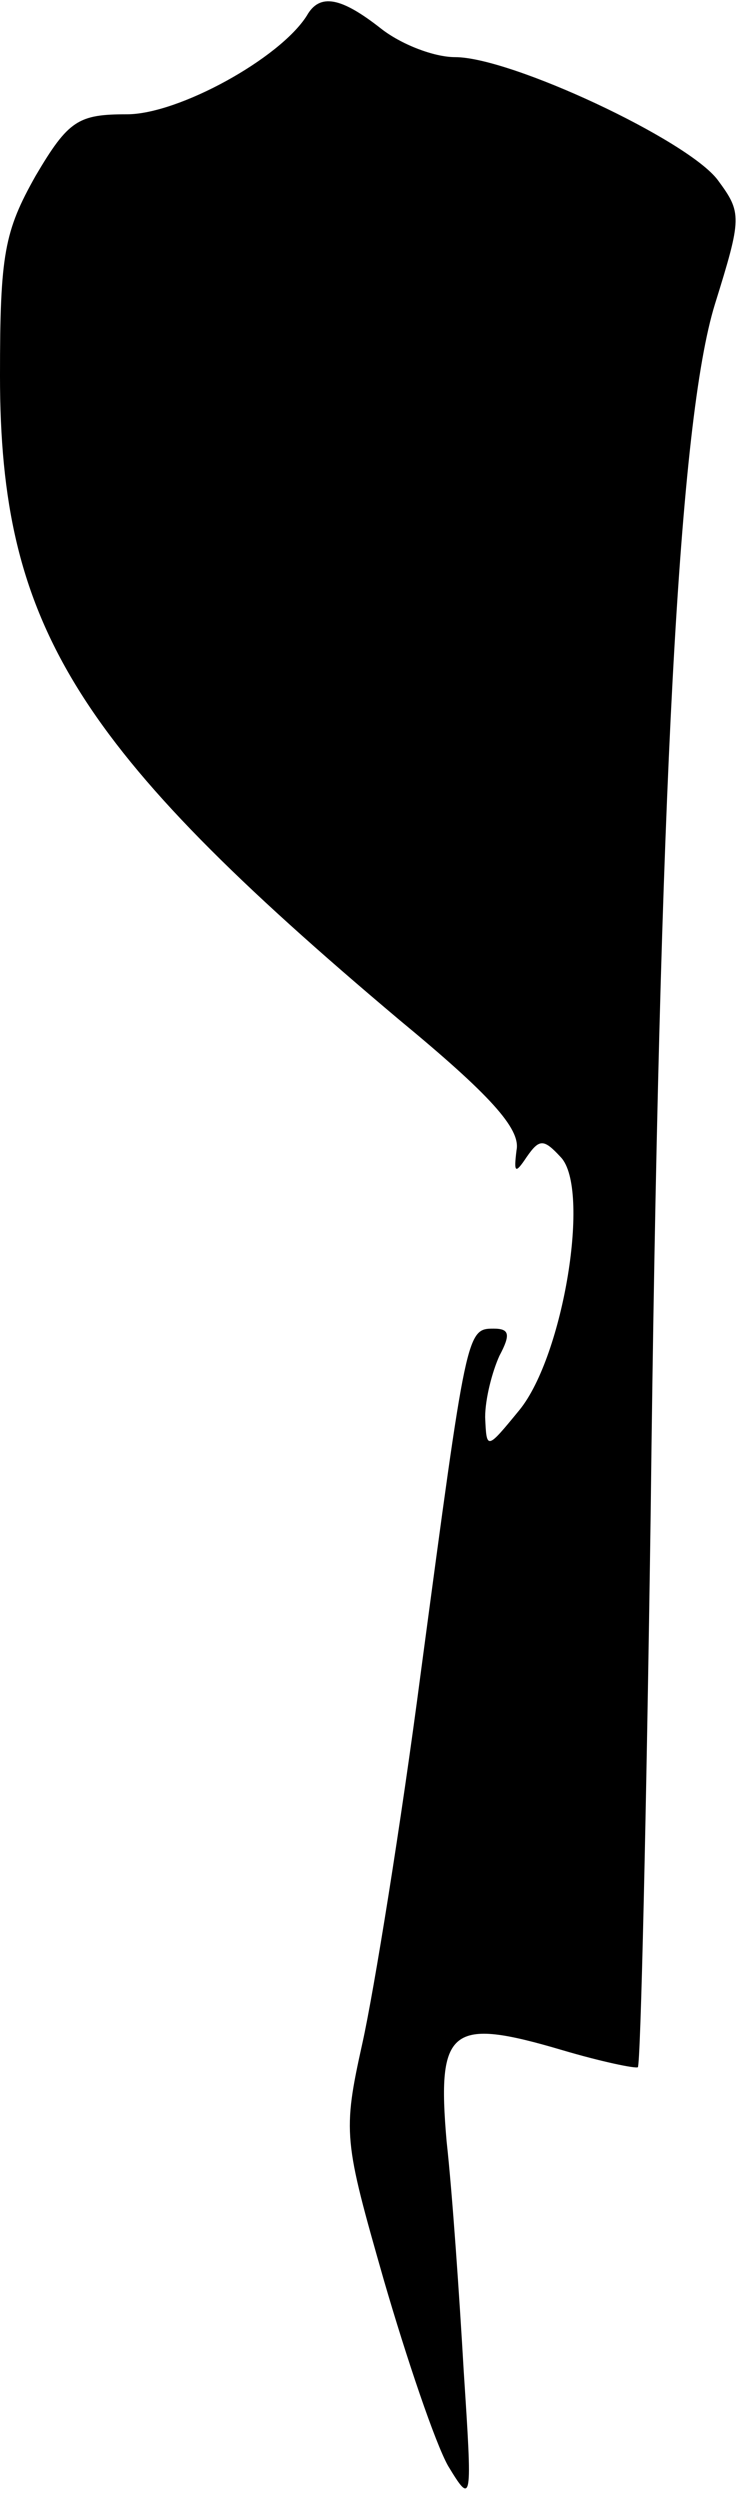 <?xml version="1.0" standalone="no"?>
<!DOCTYPE svg PUBLIC "-//W3C//DTD SVG 20010904//EN"
 "http://www.w3.org/TR/2001/REC-SVG-20010904/DTD/svg10.dtd">
<svg version="1.0" xmlns="http://www.w3.org/2000/svg"
 width="52pt" height="175pt" viewBox="0 0 52 175"
 preserveAspectRatio="xMidYMid meet">
<g transform="translate(0,175) scale(0.1,-0.1)"
fill="#000000" stroke="none">
<path fill="#000000" stroke="none" d="M215 1739 c-19 -30 -90 -69 -126 -69
-34 0 -41 -4 -64 -43 -22 -39 -25 -55 -25 -140 0 -175 53 -260 280 -451 63
-52 85 -76 82 -91 -2 -16 -1 -17 7 -5 9 13 12 13 24 0 21 -22 2 -139 -29 -177
-23 -28 -23 -28 -24 -5 0 13 5 32 10 43 8 15 7 19 -4 19 -19 0 -19 -1 -51
-240 -14 -107 -33 -224 -41 -260 -14 -63 -13 -68 15 -166 16 -55 36 -114 45
-130 17 -28 17 -26 11 66 -3 52 -8 125 -12 161 -7 80 3 87 81 64 27 -8 51 -13
53 -12 2 2 6 177 9 388 6 508 20 765 45 846 19 61 19 64 2 87 -21 28 -145 86
-184 86 -15 0 -38 9 -52 20 -28 22 -43 25 -52 9z"/>
</g>
</svg>
